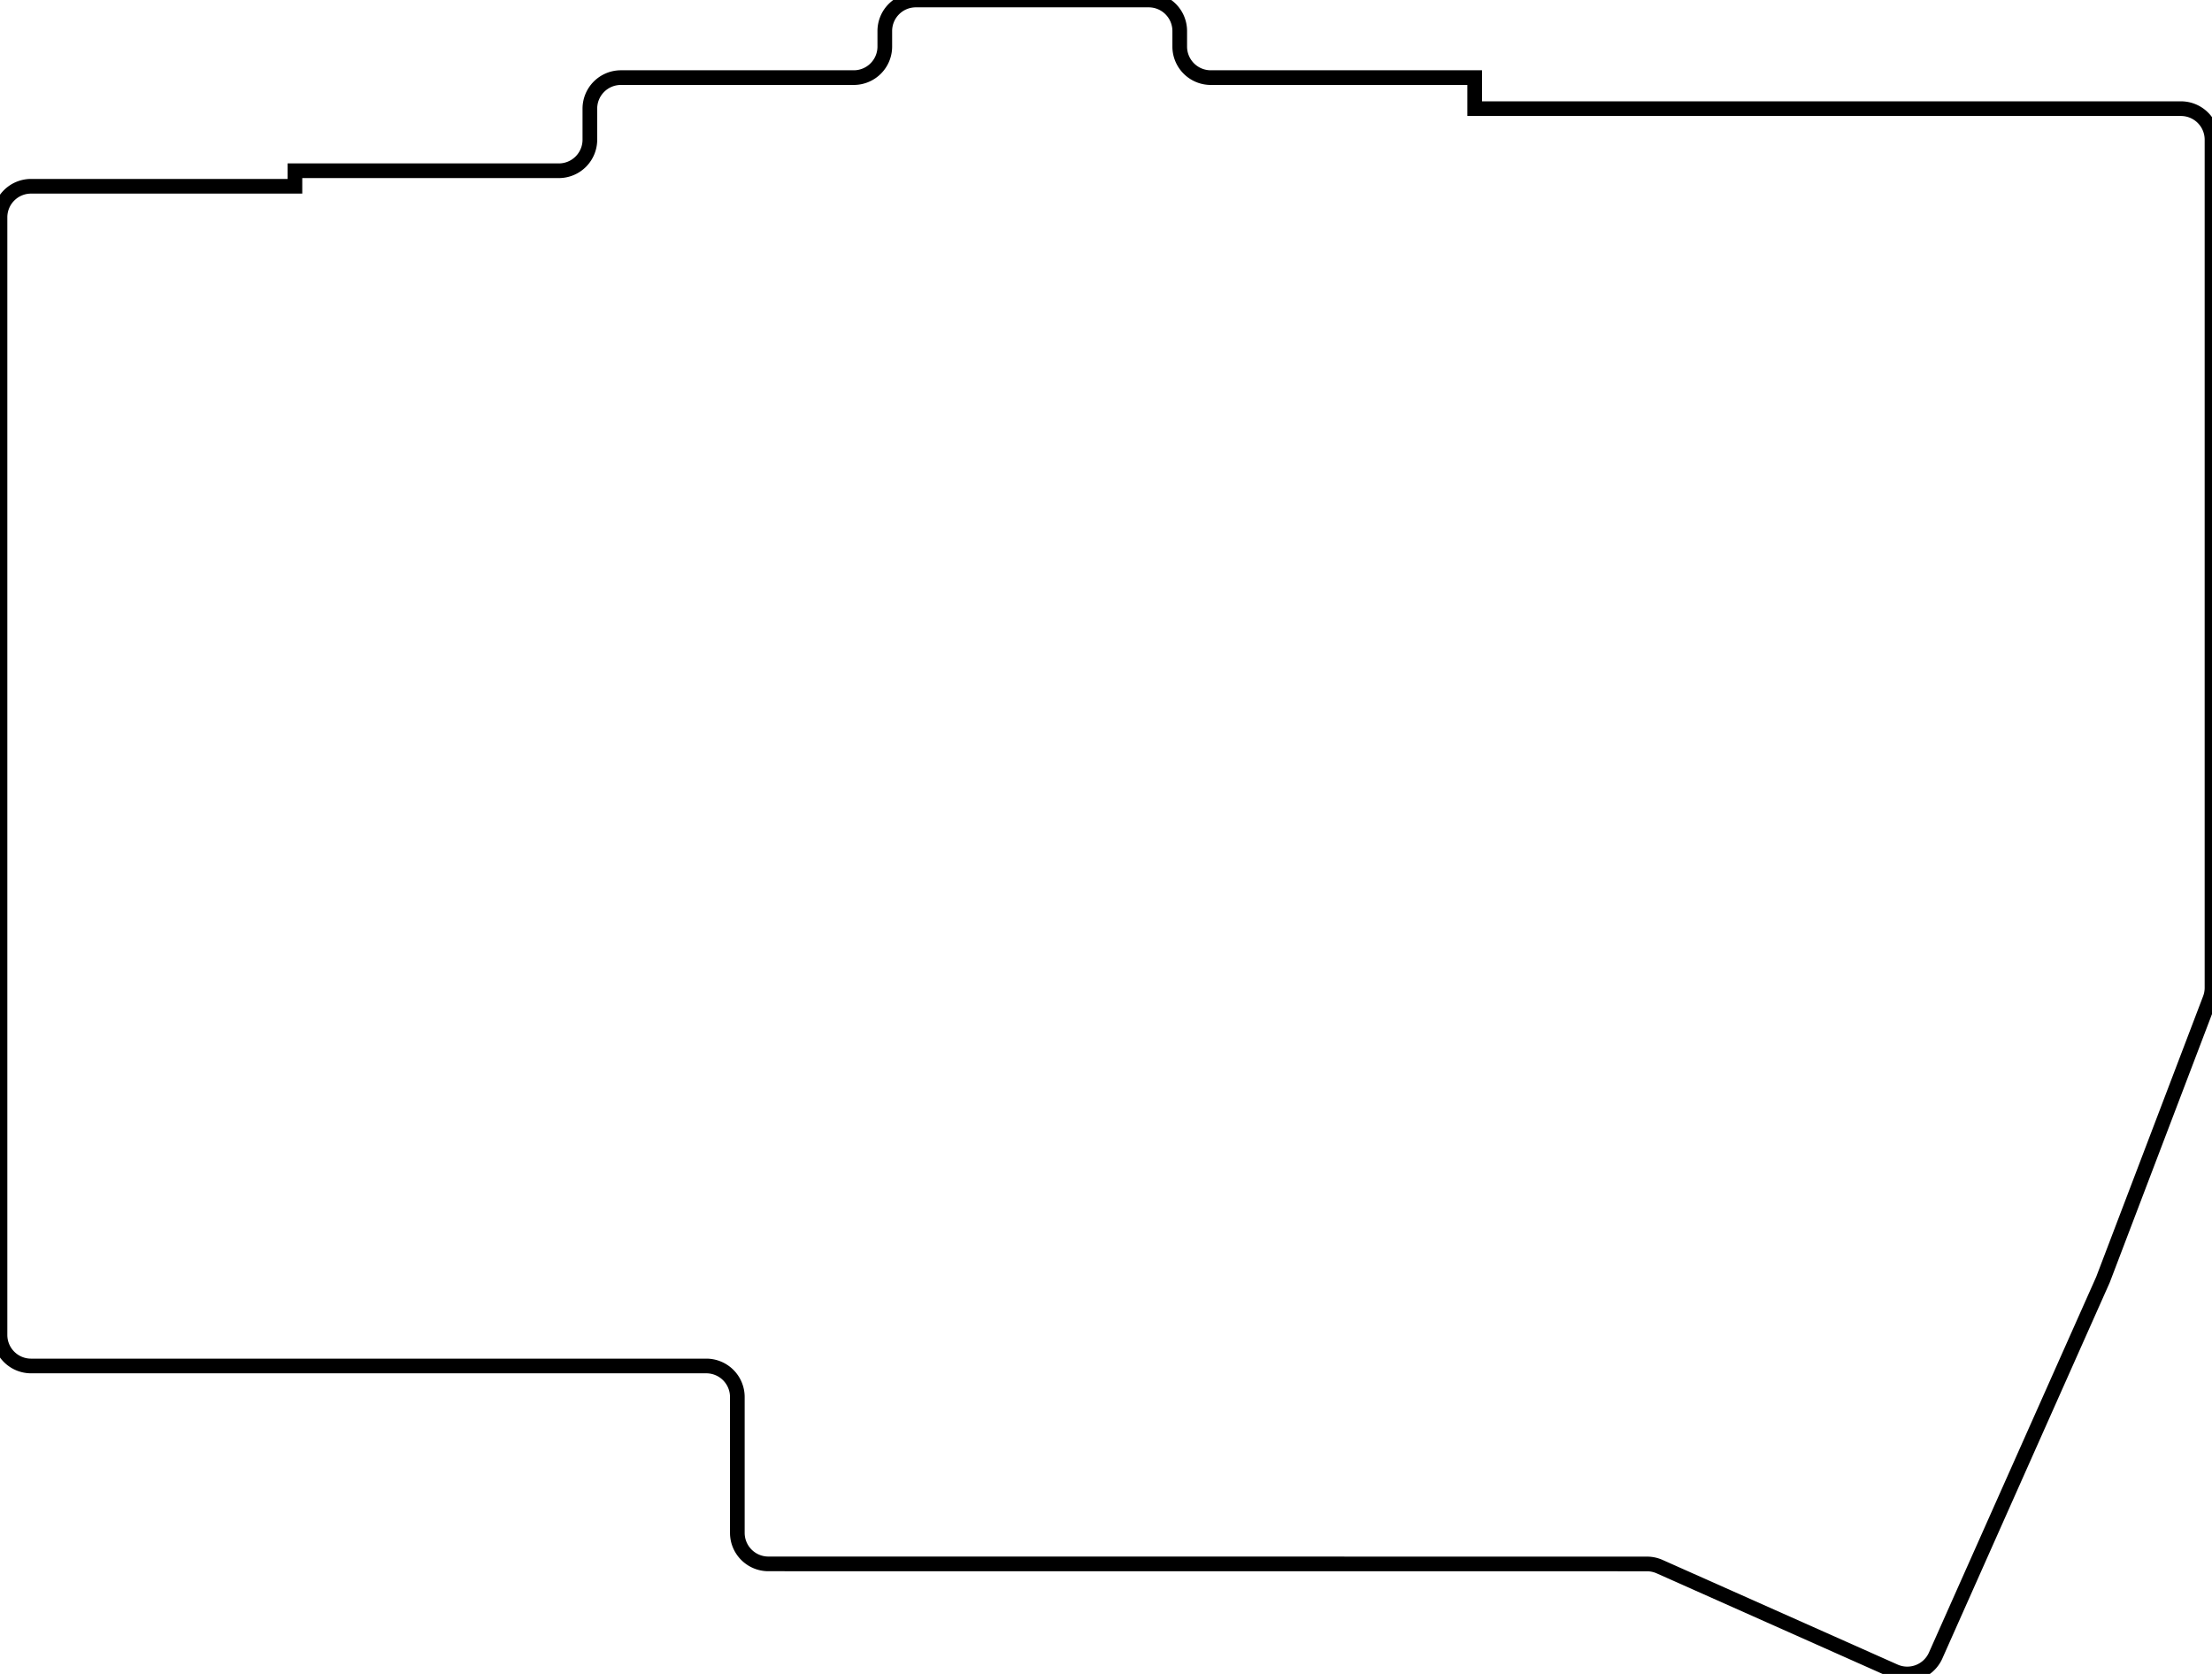 <svg width="142.5mm" height="107.841mm" viewBox="0 0 142.5 107.841" xmlns="http://www.w3.org/2000/svg"><g id="svgGroup" stroke-linecap="round" fill-rule="evenodd" font-size="9pt" stroke="#000" stroke-width="0.25mm" fill="none" style="stroke:#000;stroke-width:0.25mm;fill:none"><path d="M 0 86 L 0 14 A 2 2 0 0 1 2 12 L 19 12 L 19 11 L 36 11 A 2 2 0 0 0 38 9 L 38 7 A 2 2 0 0 1 40 5 L 55 5 A 2 2 0 0 0 57 3 L 57 2 A 2 2 0 0 1 59 0 L 74 0 A 2 2 0 0 1 76 2 L 76 3 A 2 2 0 0 0 78 5 L 95 5 L 95 7 L 140.5 7 A 2 2 0 0 1 142.5 9 L 142.5 63.632 A 2 2 0 0 1 142.369 64.344 L 135.494 82.395 A 2 2 0 0 1 135.452 82.496 L 124.696 106.655 A 2 2 0 0 1 122.056 107.669 L 106.914 100.927 A 2 2 0 0 0 106.1 100.754 L 49.5 100.75 A 2 2 0 0 1 47.5 98.75 L 47.5 90 A 2 2 0 0 0 45.5 88 L 2 88 A 2 2 0 0 1 0 86 Z" vector-effect="non-scaling-stroke"/></g></svg>
